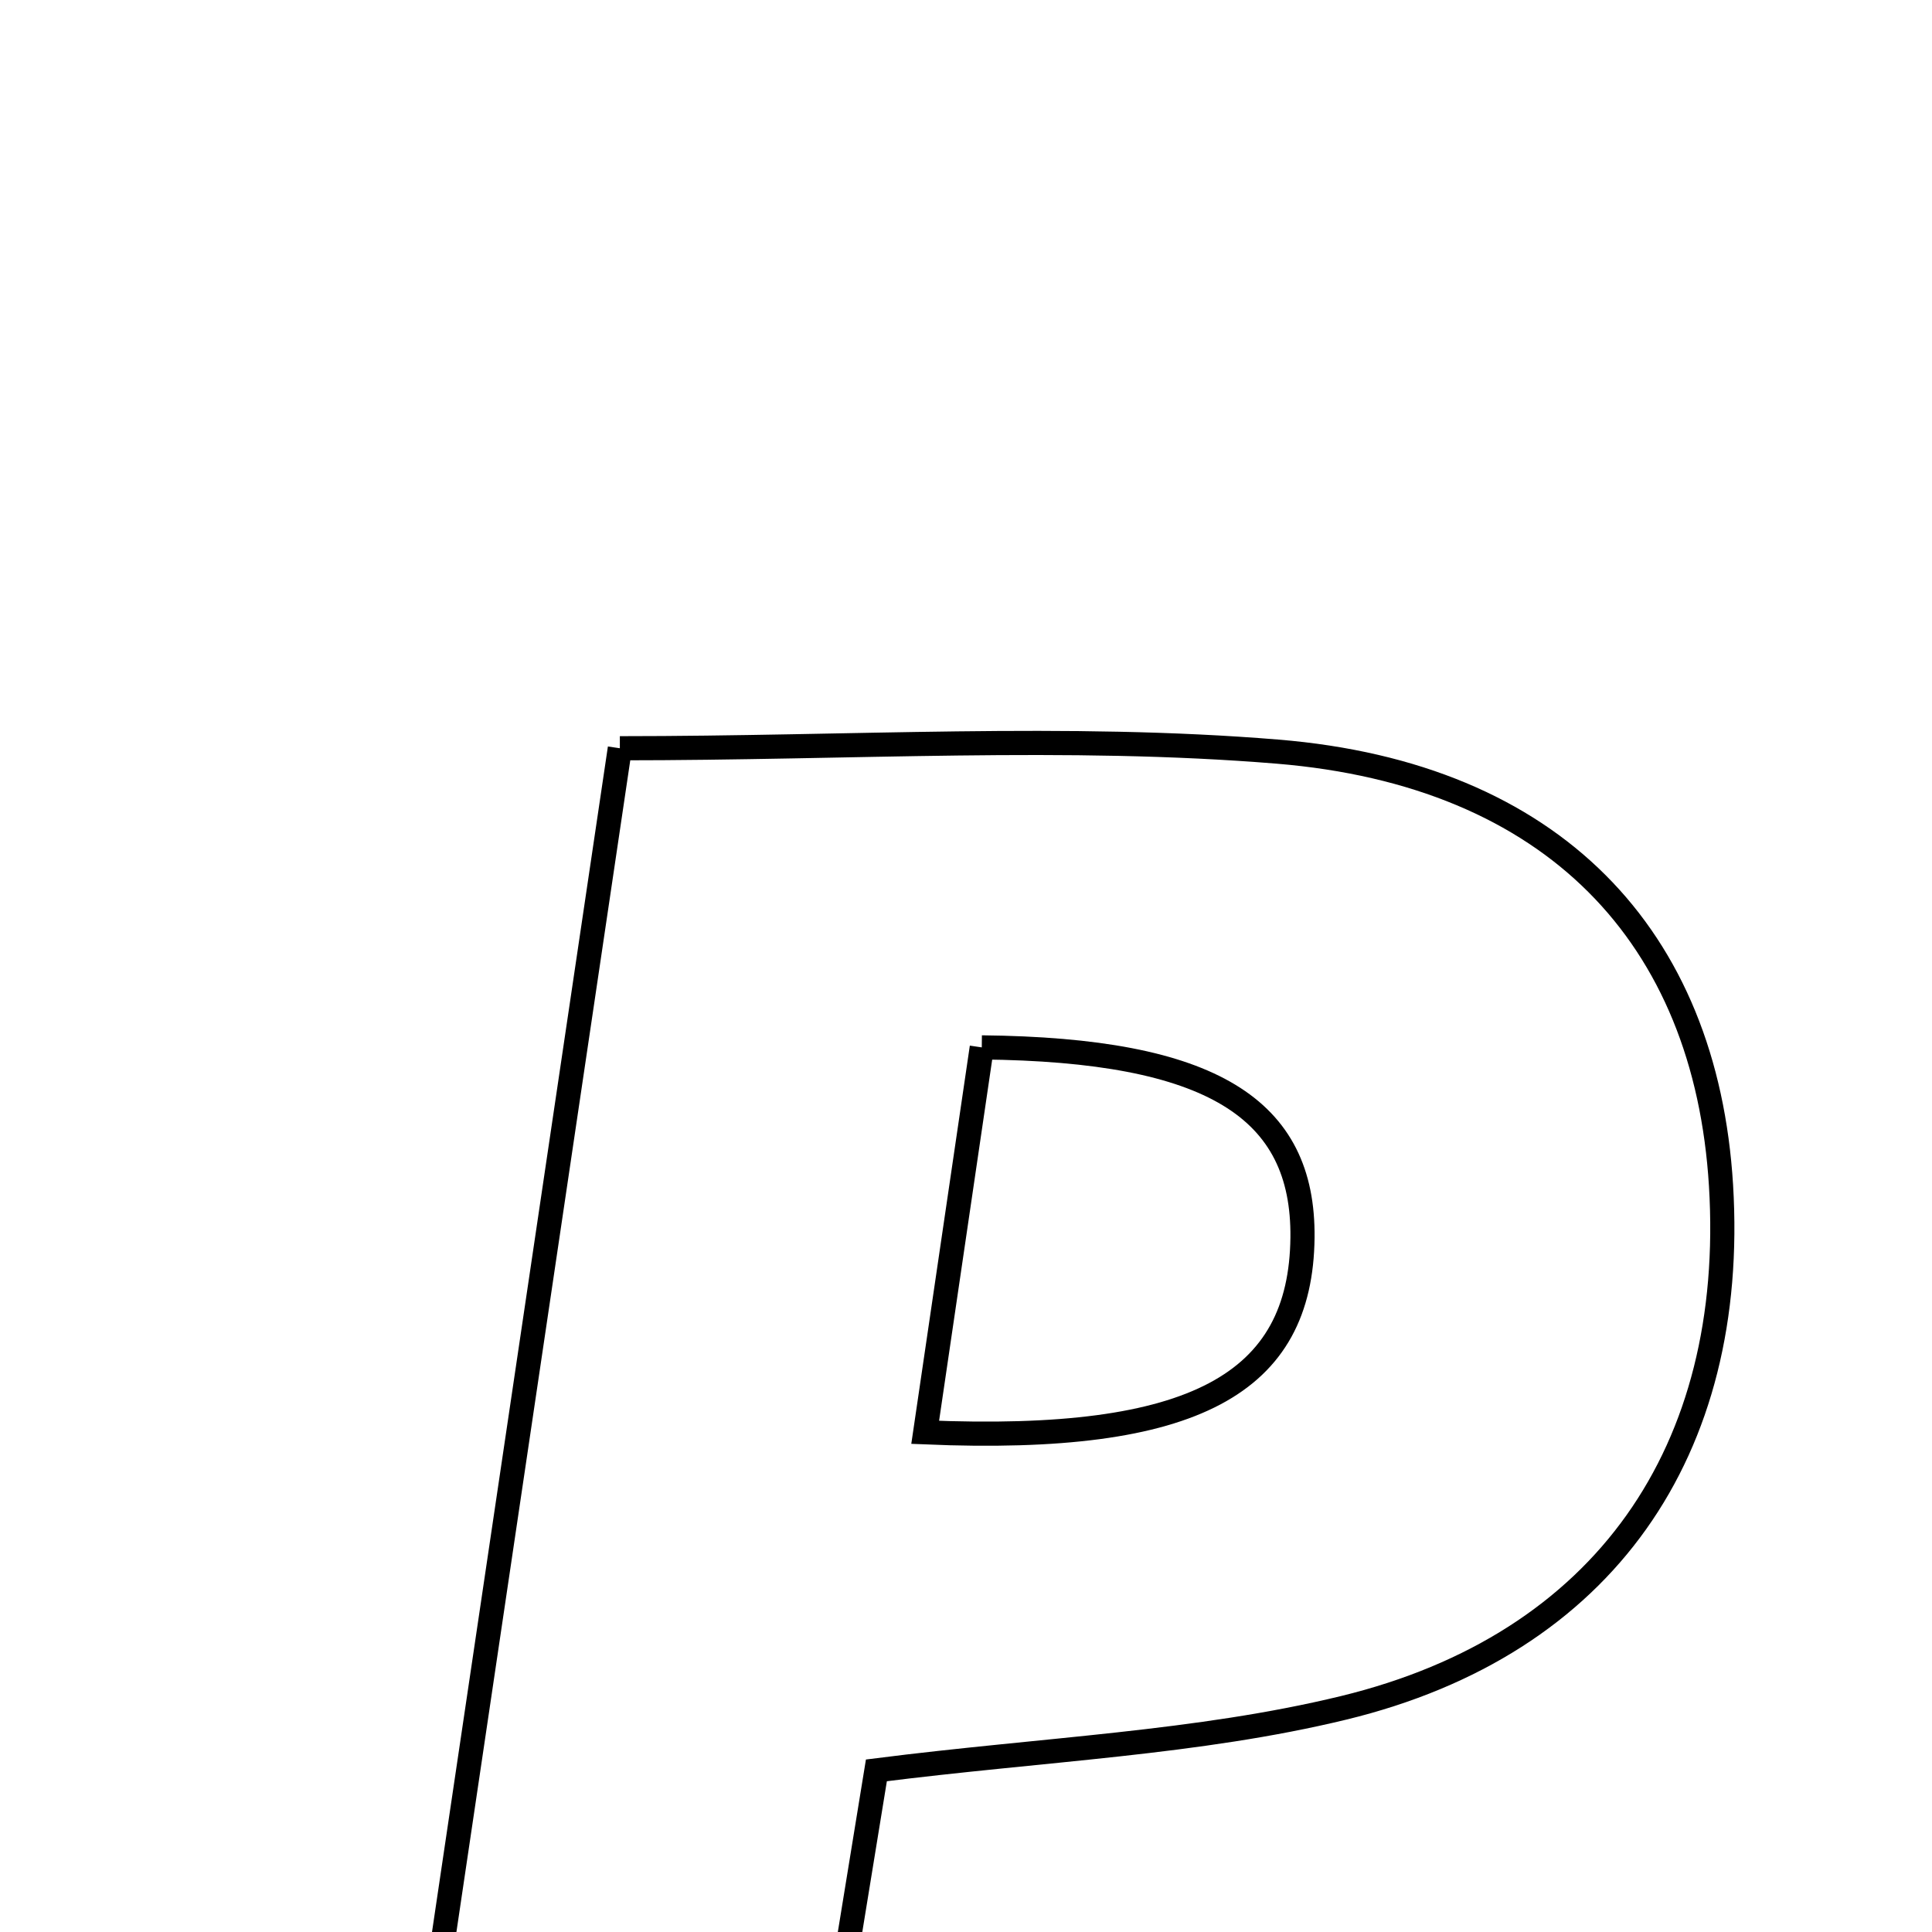 <svg xmlns="http://www.w3.org/2000/svg" viewBox="0.0 0.0 24.0 24.0" height="200px" width="200px"><path fill="none" stroke="black" stroke-width=".3" stroke-opacity="1.0"  filling="0" d="M7.7 9.295 C10.601 9.295 13.251 9.122 15.87 9.337 C19.296 9.619 21.19 11.631 21.379 14.725 C21.579 18.015 19.939 20.427 16.689 21.216 C14.875 21.656 12.973 21.727 10.887 21.992 C10.527 24.203 10.195 26.239 9.838 28.429 C8.221 28.429 6.665 28.429 4.861 28.429 C5.817 21.984 6.752 15.683 7.7 9.295"></path>
<path fill="none" stroke="black" stroke-width=".3" stroke-opacity="1.0"  filling="0" d="M12.196 13.011 C15.058 13.04 16.197 13.773 16.18 15.374 C16.16 17.18 14.855 17.935 11.493 17.793 C11.752 16.028 11.977 14.498 12.196 13.011"></path></svg>